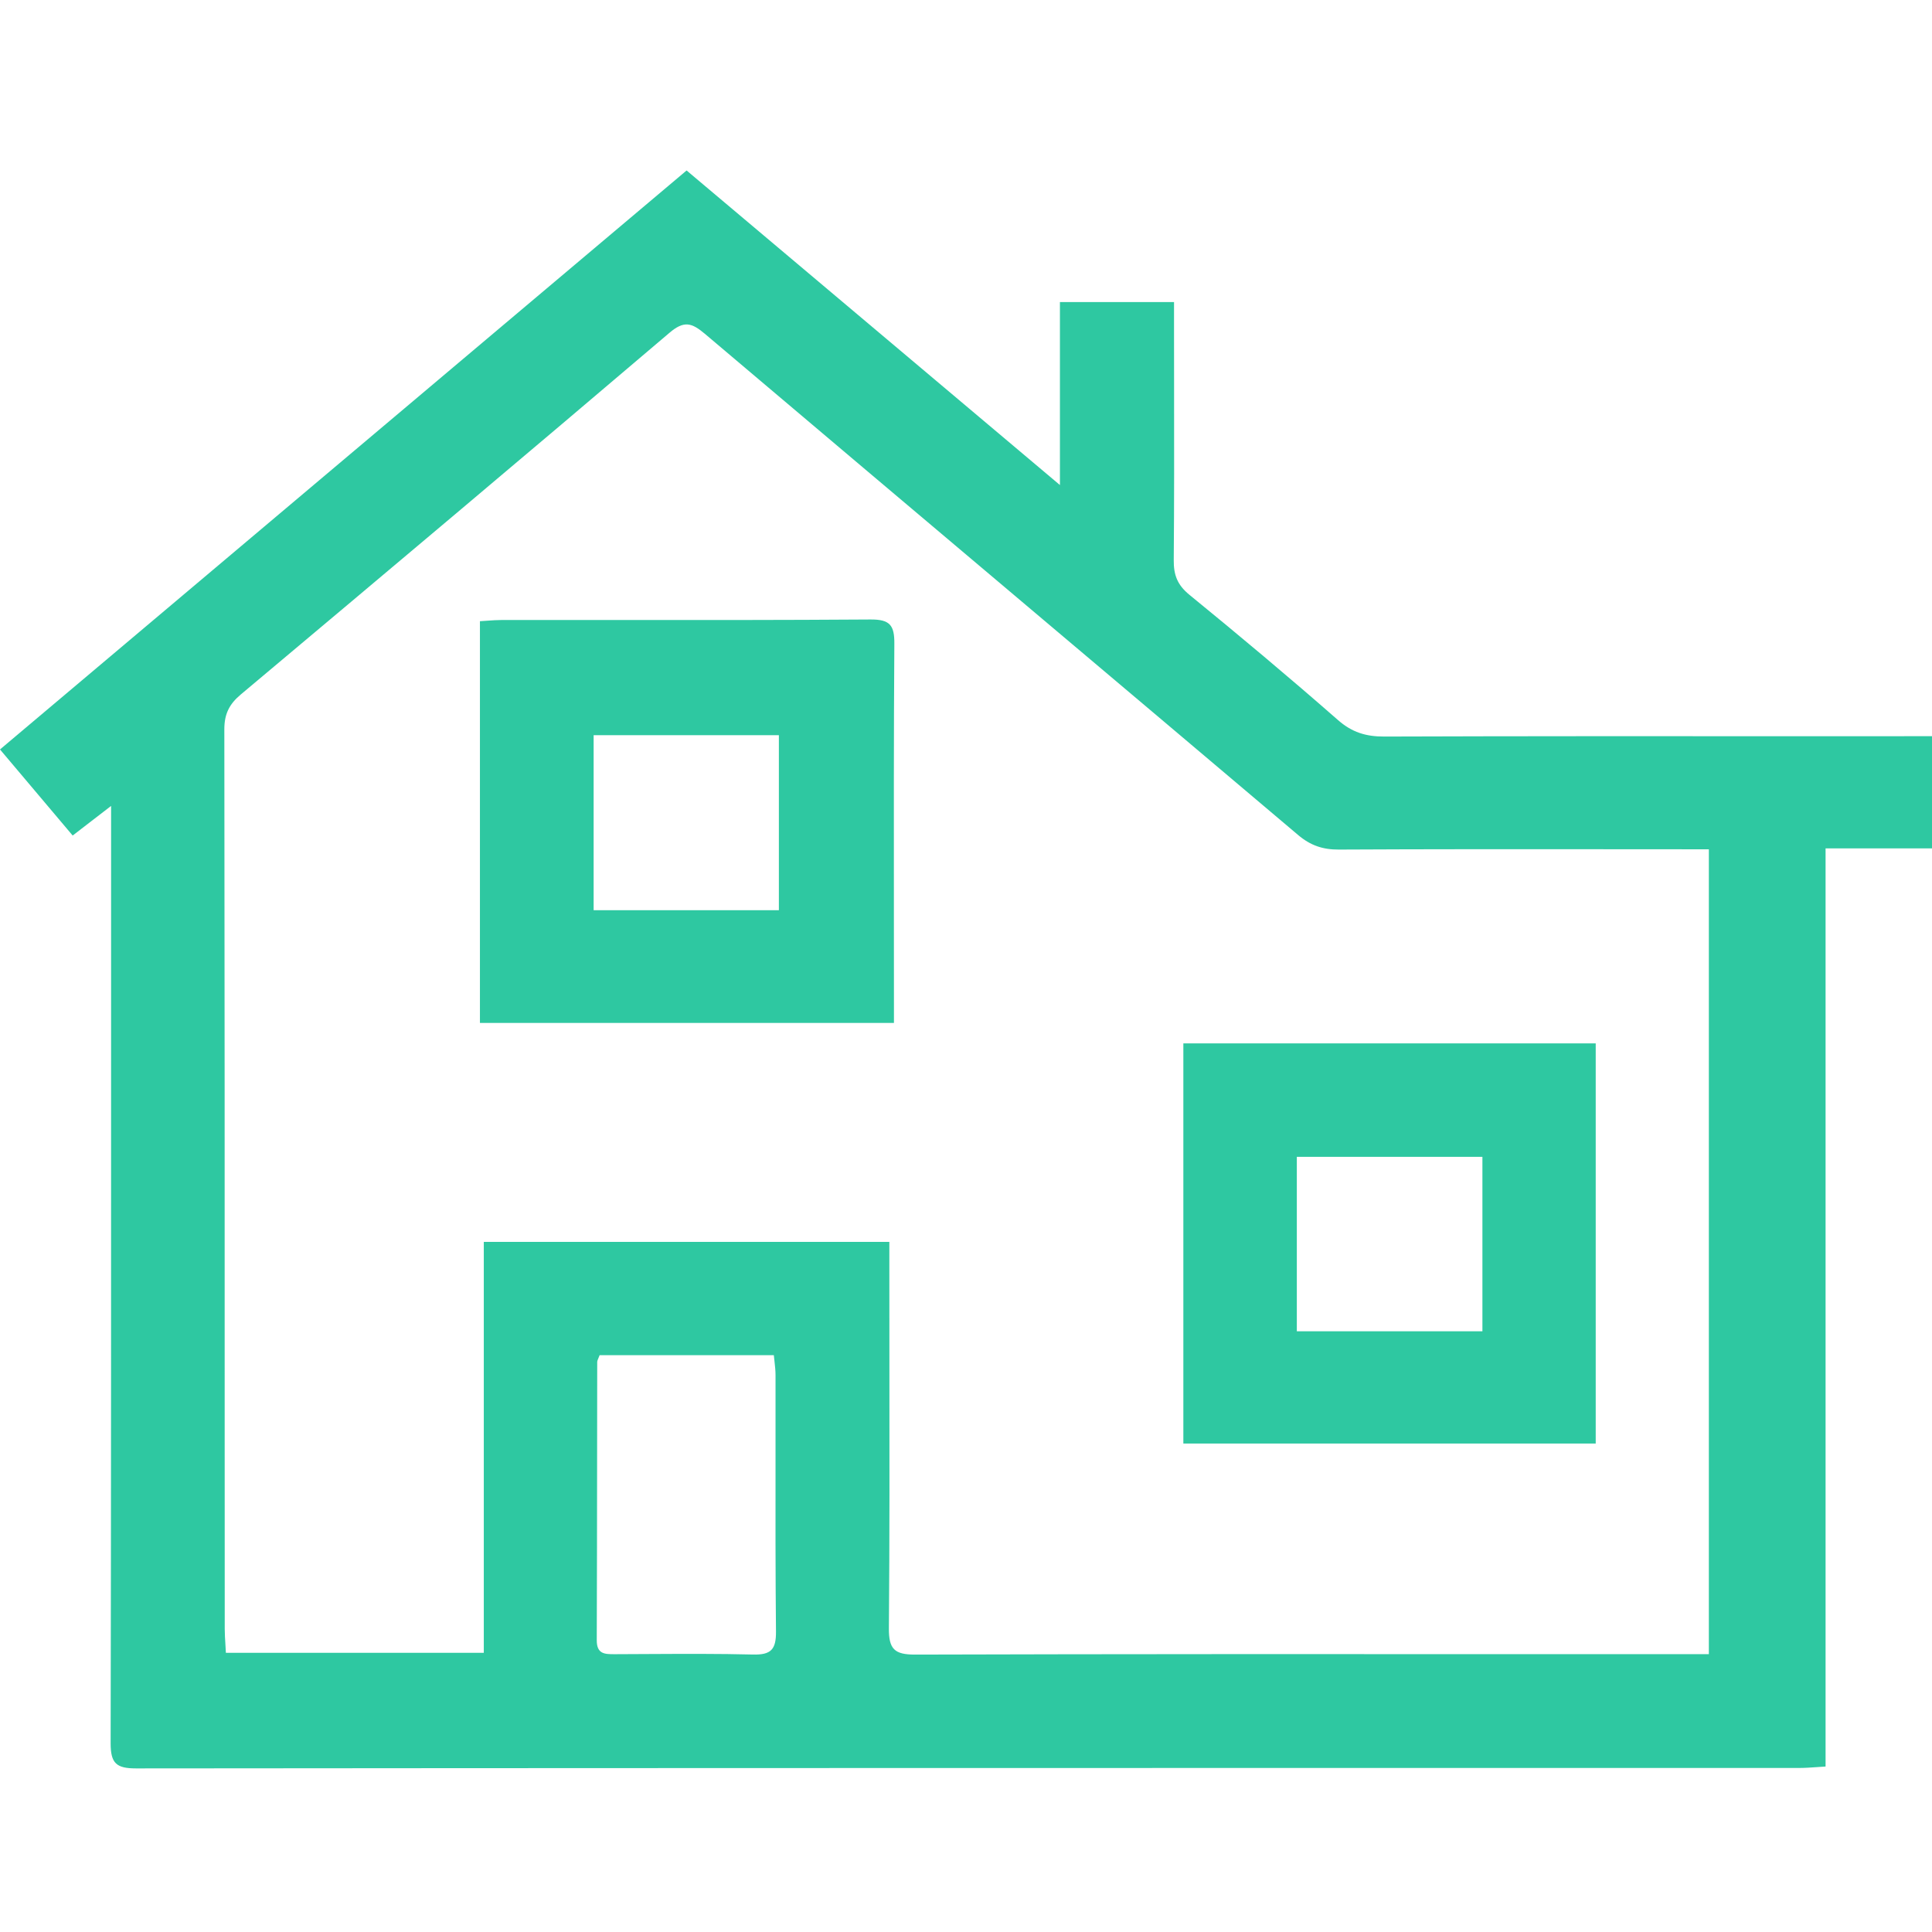 <svg width="34" height="34" viewBox="0 0 34 34" fill="none" xmlns="http://www.w3.org/2000/svg">
<path fill-rule="evenodd" clip-rule="evenodd" d="M31.523 12.956H31.523C29.135 12.955 26.747 12.954 24.359 12.962C24.037 12.963 23.79 12.887 23.543 12.669C22.686 11.918 21.812 11.186 20.93 10.466C20.719 10.293 20.653 10.117 20.656 9.854C20.665 8.84 20.663 7.825 20.662 6.81C20.662 6.445 20.661 6.08 20.661 5.714V5.316H18.653V8.536C16.428 6.662 14.263 4.838 12.083 3L7.72 6.679L7.693 6.702C5.13 8.863 2.57 11.022 0 13.189L1.279 14.704C1.394 14.616 1.499 14.535 1.611 14.448L1.611 14.448C1.715 14.367 1.825 14.283 1.955 14.183V14.766L1.955 17.659V17.659C1.955 21.999 1.956 26.34 1.947 30.68C1.947 31.032 2.048 31.121 2.394 31.121C9.715 31.114 17.036 31.114 24.357 31.113H24.357L24.415 31.113C26.836 31.113 29.256 31.113 31.677 31.113C31.768 31.113 31.859 31.106 31.965 31.099C32.015 31.096 32.068 31.092 32.127 31.088V14.93H34V12.955H33.512V12.956C32.849 12.956 32.186 12.956 31.523 12.956ZM13.252 29.117C12.649 29.102 12.045 29.105 11.442 29.108H11.441C11.236 29.109 11.03 29.111 10.824 29.111L10.814 29.111C10.644 29.111 10.501 29.111 10.502 28.864C10.506 27.804 10.507 26.744 10.508 25.684V25.684C10.508 25.113 10.509 24.543 10.51 23.972C10.51 23.949 10.52 23.927 10.532 23.899C10.538 23.884 10.545 23.868 10.552 23.849H13.618C13.621 23.885 13.626 23.922 13.63 23.958L13.63 23.959C13.639 24.038 13.648 24.119 13.648 24.2C13.649 24.68 13.648 25.16 13.648 25.64V25.64C13.647 26.664 13.646 27.689 13.656 28.713C13.659 29.029 13.567 29.125 13.252 29.117ZM30.073 29.11H29.662C28.694 29.11 27.725 29.11 26.757 29.11H26.757C23.207 29.109 19.656 29.108 16.105 29.118C15.741 29.119 15.64 29.021 15.643 28.655C15.656 27.091 15.654 25.526 15.652 23.962V23.961V23.961C15.652 23.425 15.651 22.889 15.651 22.352V21.855H8.514V29.087H3.975C3.973 29.037 3.97 28.988 3.967 28.941C3.961 28.846 3.955 28.756 3.955 28.667L3.954 25.5C3.954 21.278 3.954 17.055 3.948 12.833C3.948 12.565 4.035 12.392 4.236 12.223C6.756 10.108 9.275 7.99 11.78 5.858C12.037 5.638 12.173 5.679 12.405 5.875C14.285 7.467 16.169 9.057 18.052 10.646L18.053 10.647C19.651 11.996 21.249 13.344 22.845 14.695C23.062 14.879 23.28 14.953 23.563 14.951C25.102 14.943 26.642 14.944 28.181 14.945C28.667 14.945 29.153 14.946 29.639 14.946H30.073V29.11ZM15.319 10.902C13.773 10.913 12.228 10.912 10.682 10.911C10.064 10.911 9.446 10.911 8.828 10.911C8.746 10.911 8.664 10.917 8.578 10.923C8.535 10.926 8.491 10.929 8.446 10.932V18.002H15.732V17.63C15.732 17.119 15.731 16.608 15.731 16.098C15.73 14.508 15.728 12.919 15.739 11.33C15.742 10.999 15.658 10.9 15.319 10.902ZM13.707 16.018H10.447V12.938H13.707V16.018ZM28.082 25.404H20.825V18.362H28.082V25.404ZM26.088 20.358H22.822V23.428H26.088V20.358Z" fill="#2EC8A1"/>
</svg>
